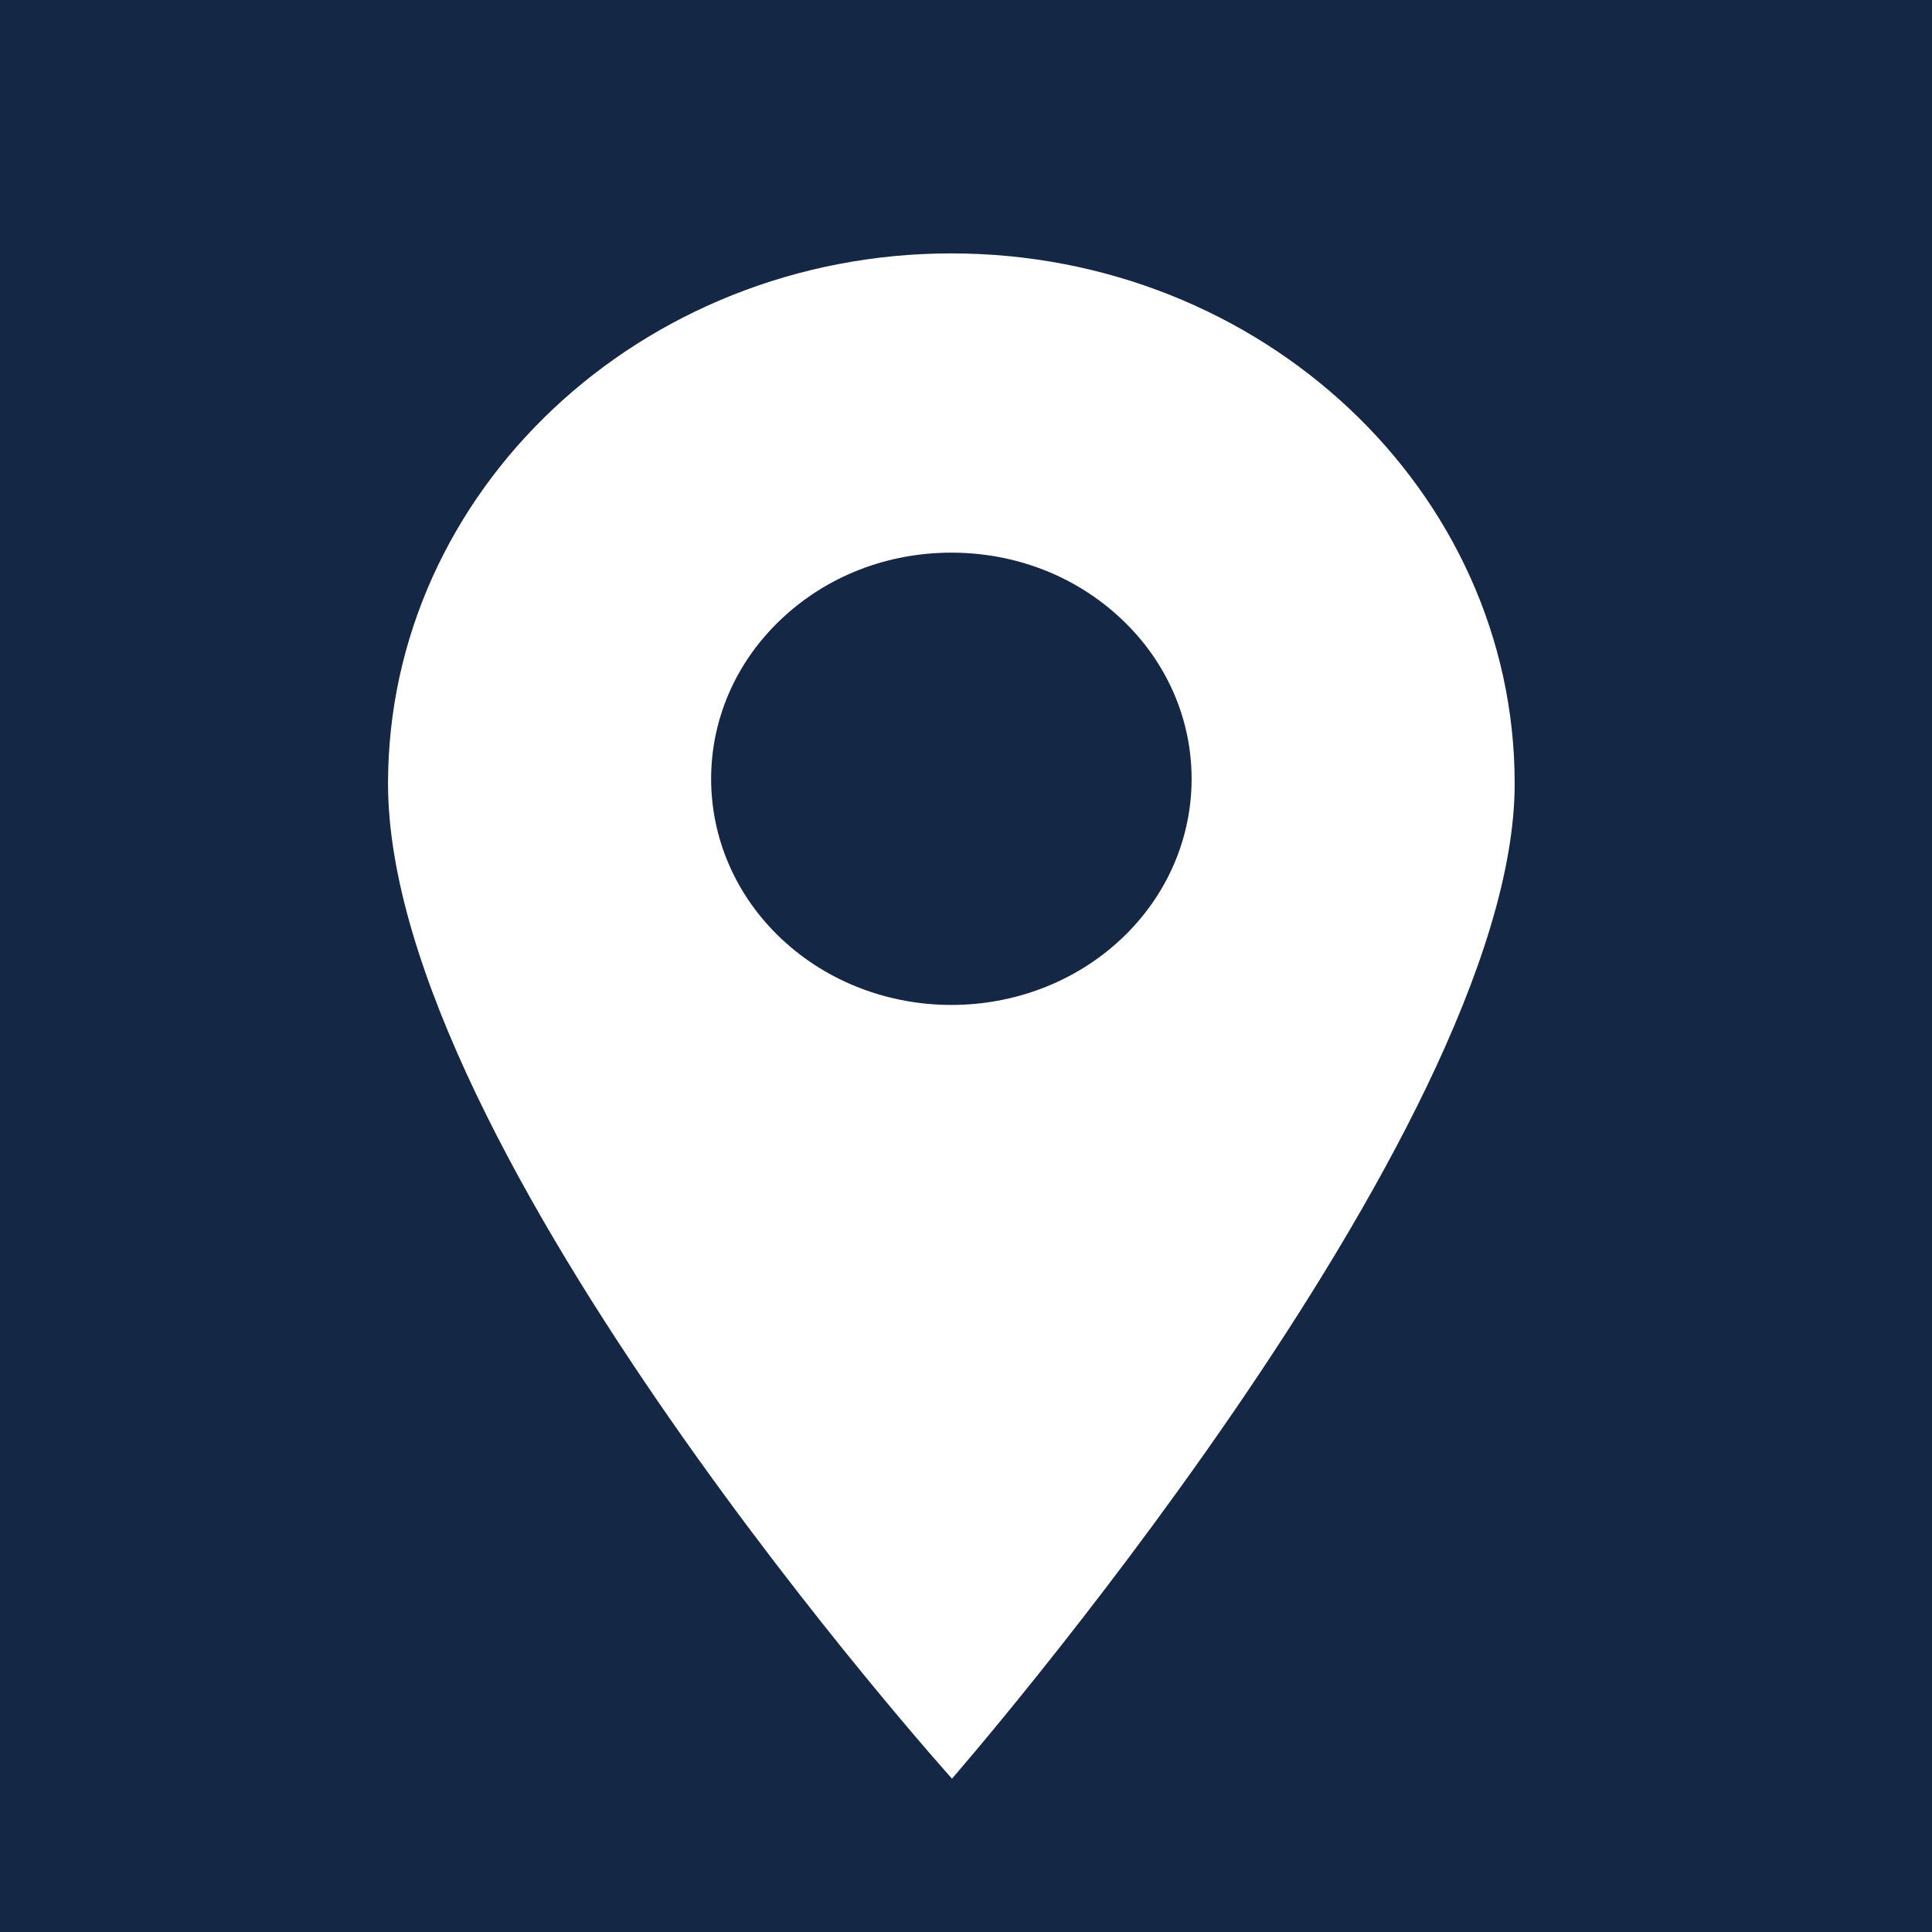 <svg width="19" height="19" viewBox="0 0 19 19" fill="none" xmlns="http://www.w3.org/2000/svg">
<rect x="0" y="0" width="19" height="19" fill="#808080" stroke="none"/>
<g clip-path="url(#clip0_1644_233)">
<rect width="19" height="19" fill="#142745"/>
<path d="M9.356 2.492C6.302 2.492 3.816 4.831 3.816 7.706C3.816 11.32 9.362 17.492 9.362 17.492C9.362 17.492 14.896 11.142 14.896 7.706C14.896 4.831 12.411 2.492 9.356 2.492ZM11.028 9.233C10.567 9.666 9.962 9.883 9.356 9.883C8.751 9.883 8.146 9.666 7.685 9.233C6.763 8.365 6.763 6.954 7.685 6.087C8.131 5.666 8.725 5.435 9.356 5.435C9.988 5.435 10.581 5.666 11.028 6.087C11.949 6.954 11.949 8.365 11.028 9.233Z" fill="white"/>
</g>
<defs>
<clipPath id="clip0_1644_233">
<rect width="19" height="19" fill="white"/>
</clipPath>
</defs>
</svg>
